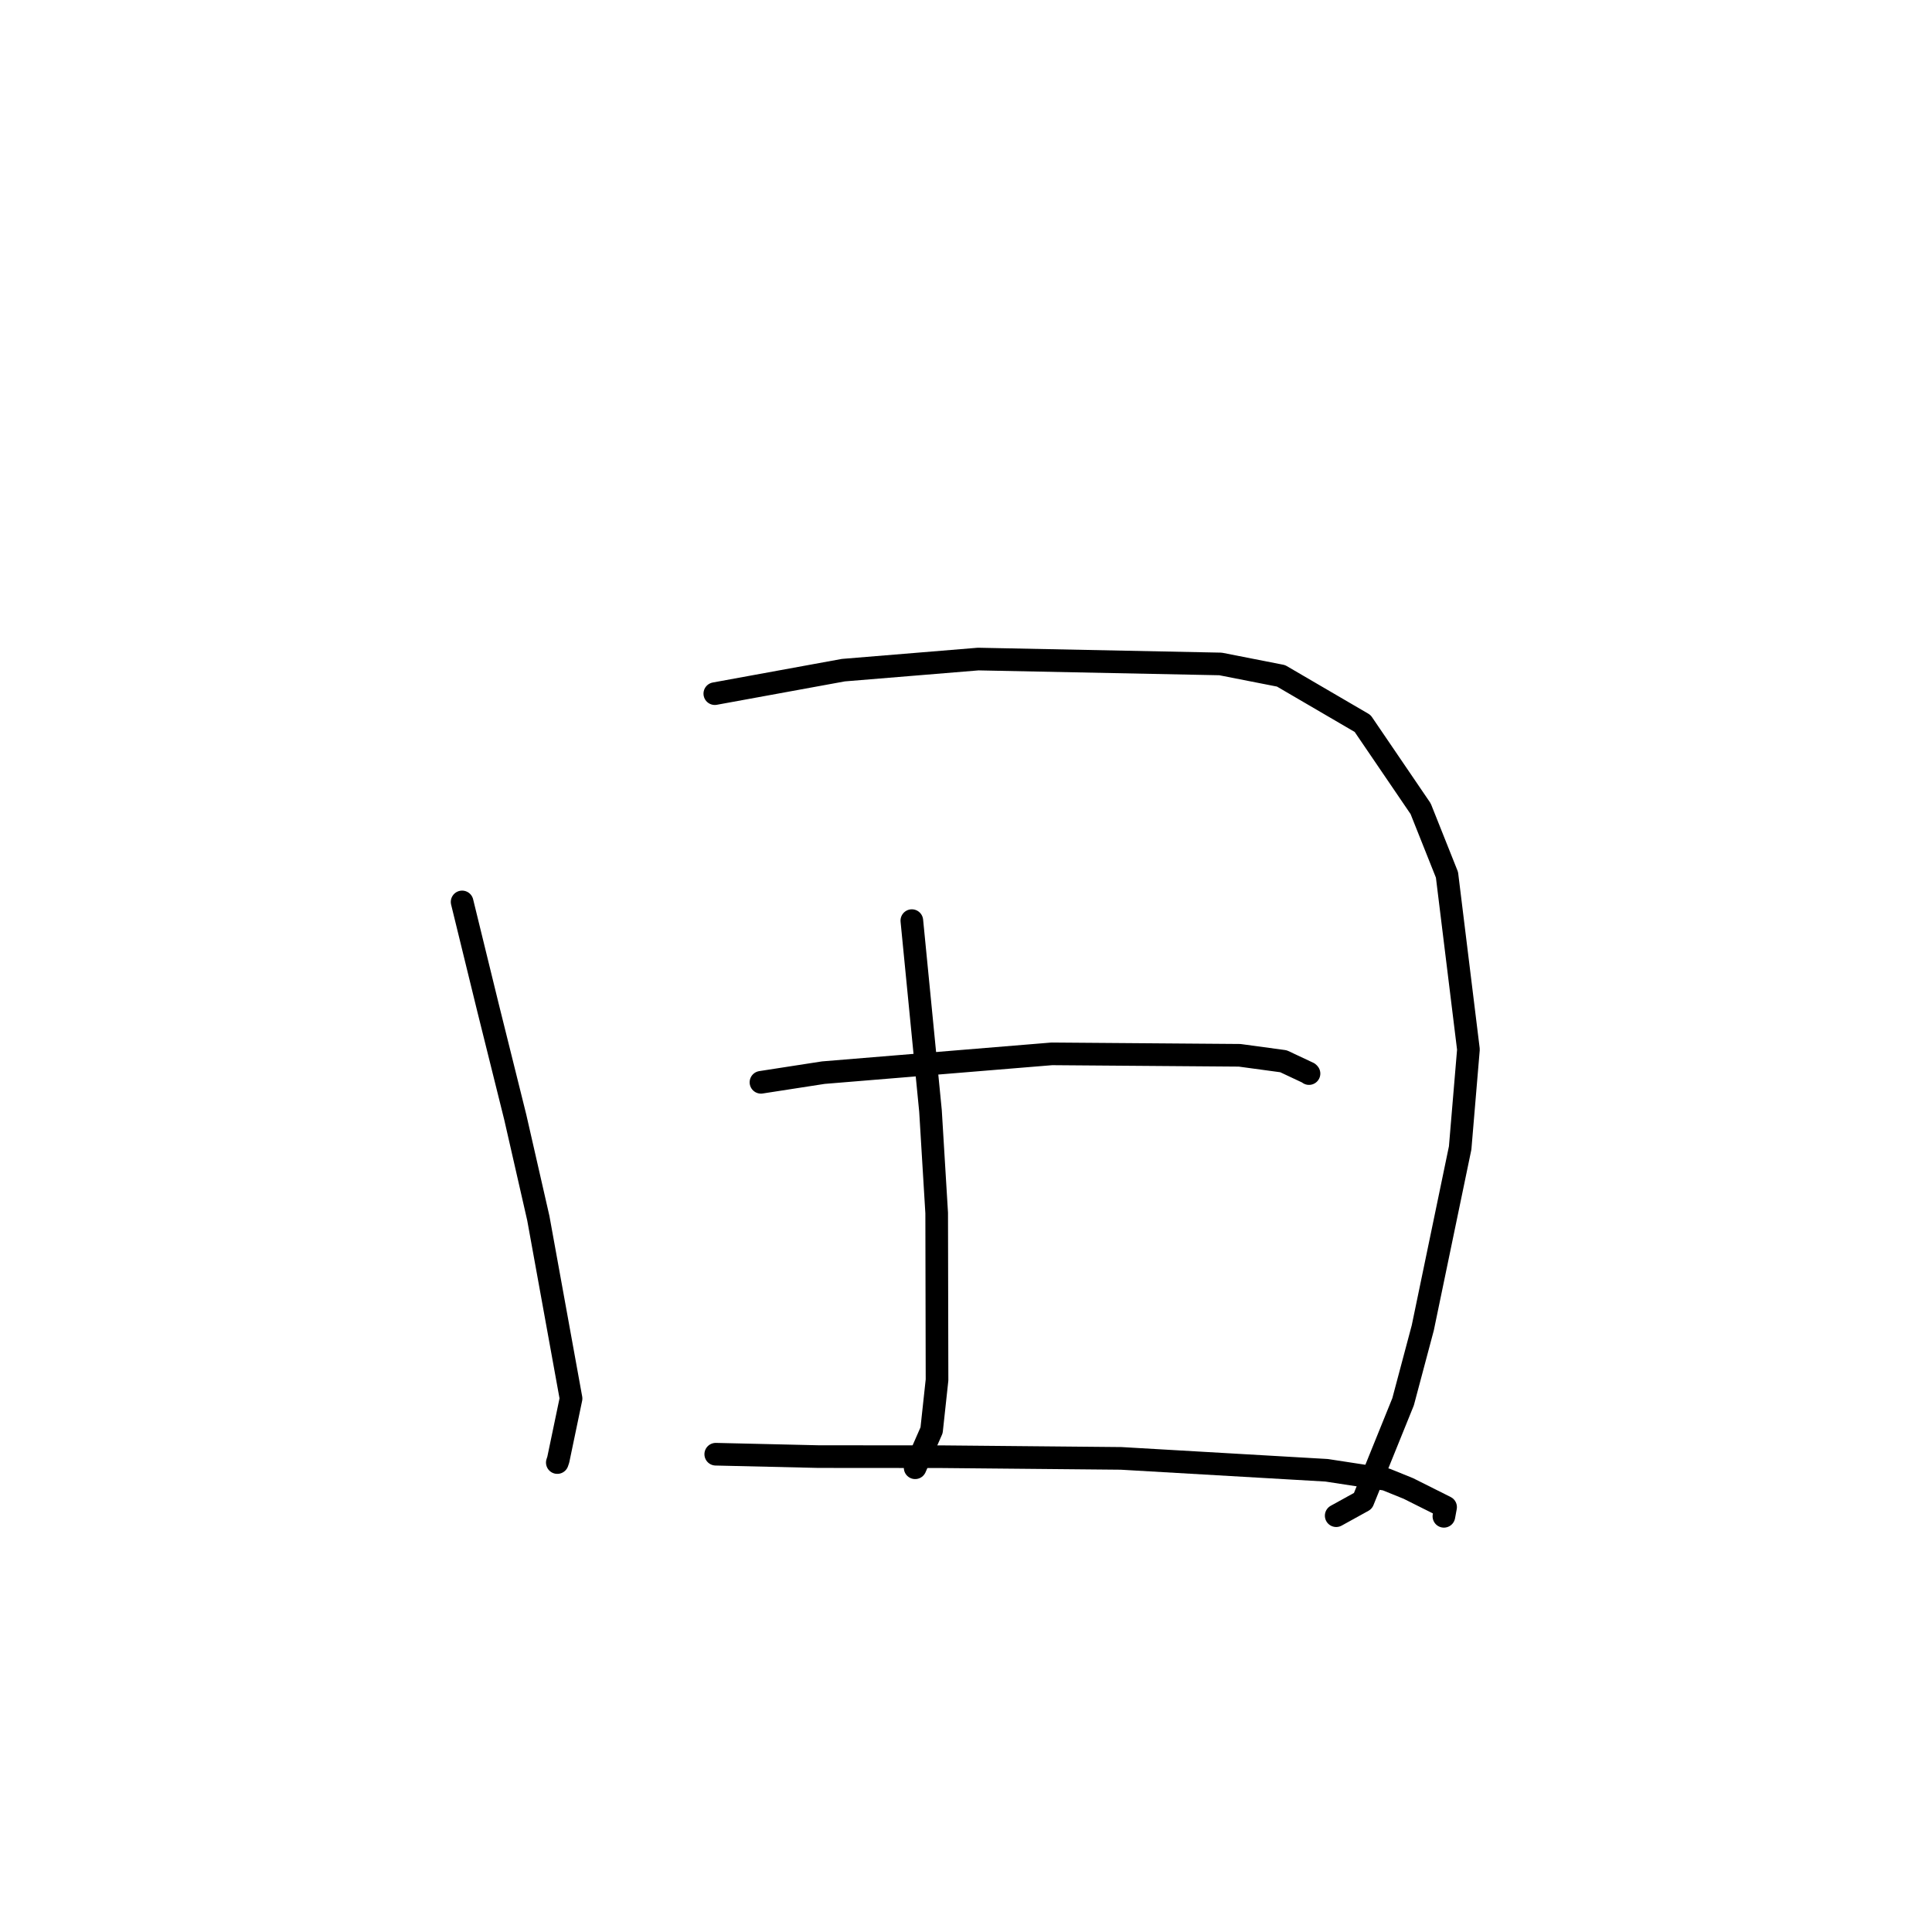 <?xml version="1.0" standalone="no"?>
    <svg width="256" height="256" xmlns="http://www.w3.org/2000/svg" version="1.1">
    <polyline stroke="black" stroke-width="3" stroke-linecap="round" fill="transparent" stroke-linejoin="round" points="61.233 119.51 64.662 133.518 68.275 148.033 71.33 161.416 75.667 185.311 73.975 193.411 73.846 193.796 " />
        <polyline stroke="black" stroke-width="3" stroke-linecap="round" fill="transparent" stroke-linejoin="round" points="94.716 91.912 111.749 88.799 129.615 87.329 161.723 87.977 169.744 89.552 180.553 95.863 188.242 107.16 191.732 115.917 194.576 139.06 193.478 152.107 188.528 175.938 185.917 185.742 180.598 198.879 177.375 200.659 177.053 200.837 " />
        <polyline stroke="black" stroke-width="3" stroke-linecap="round" fill="transparent" stroke-linejoin="round" points="120.823 121.988 123.295 147.203 124.115 160.73 124.161 182.854 123.44 189.513 121.46 194.033 121.262 194.485 " />
        <polyline stroke="black" stroke-width="3" stroke-linecap="round" fill="transparent" stroke-linejoin="round" points="100.831 143.411 109.091 142.132 139.376 139.641 164.255 139.833 170.069 140.622 173.377 142.177 173.444 142.247 173.449 142.253 173.45 142.254 " />
        <polyline stroke="black" stroke-width="3" stroke-linecap="round" fill="transparent" stroke-linejoin="round" points="94.84 192.691 108.431 193.007 124.656 193.02 148.561 193.244 175.782 194.82 183.635 196.023 186.625 197.235 191.548 199.702 191.34 200.832 191.324 200.918 " />
        </svg>